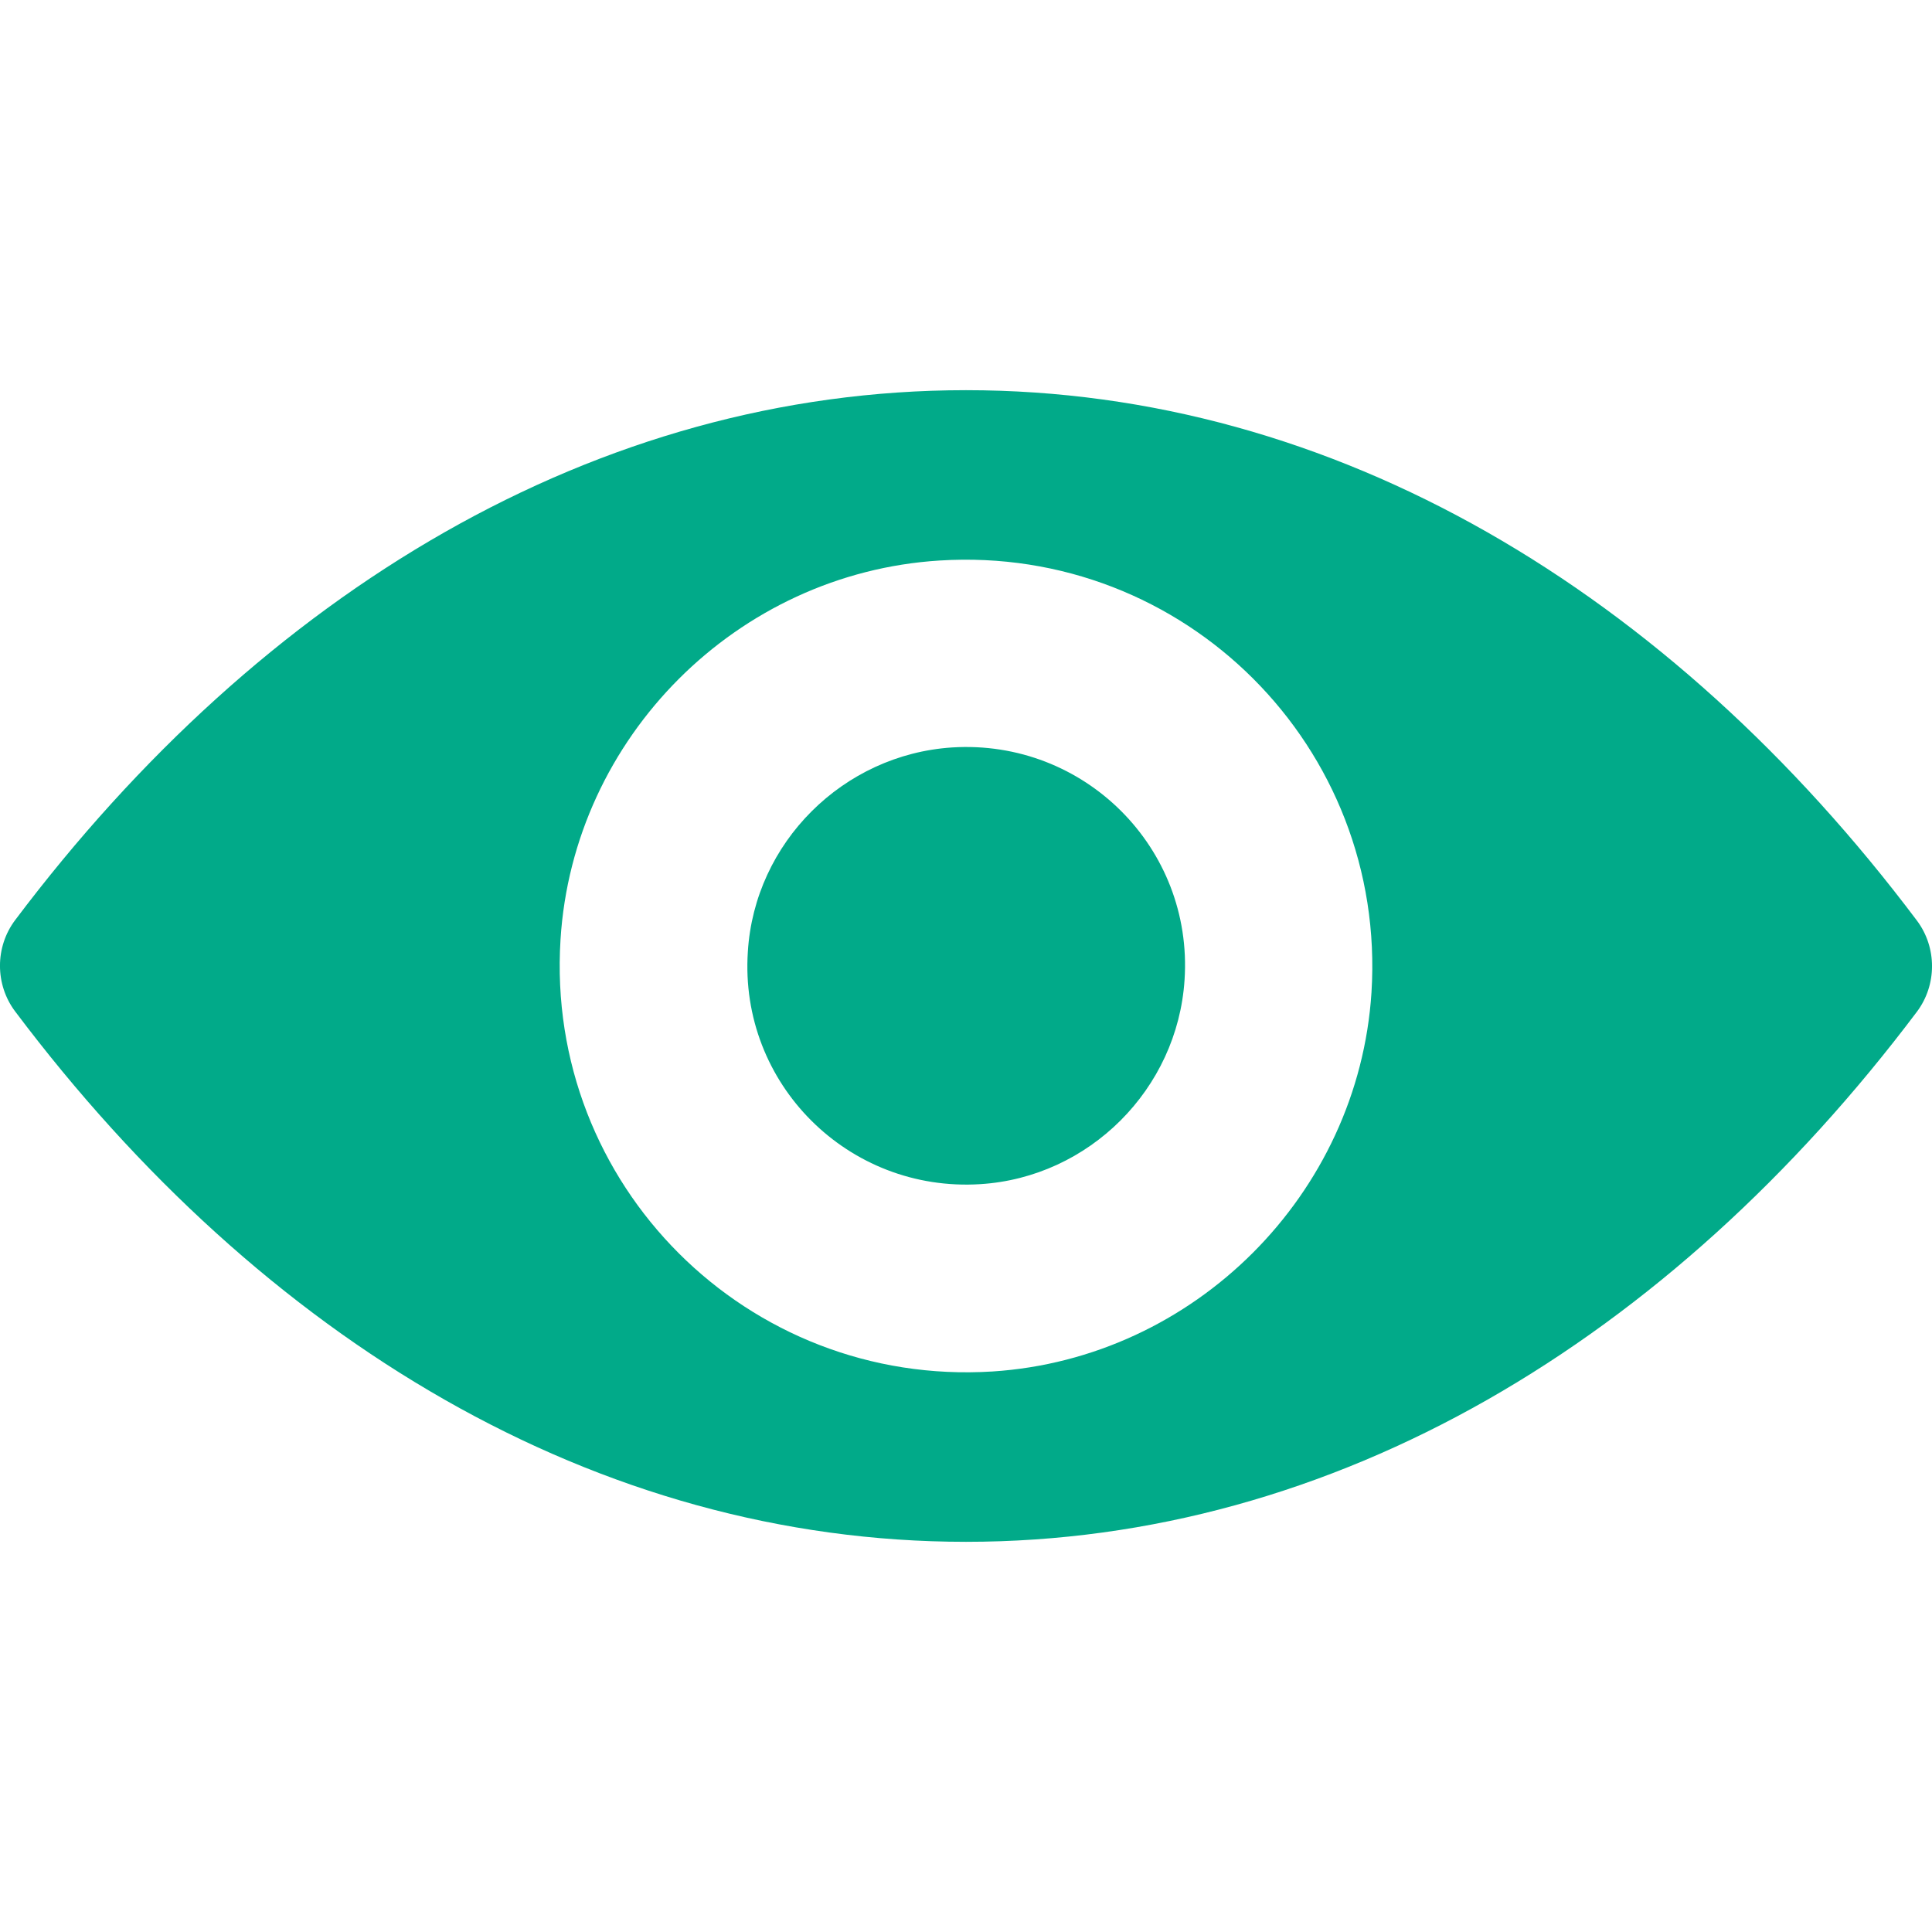 <svg width="24" height="24" viewBox="0 0 24 24" fill="none" xmlns="http://www.w3.org/2000/svg">
<g clip-path="url(#clip0_503_3573)">
<path d="M12 4.847C7.415 4.847 3.256 7.355 0.188 11.43C-0.063 11.764 -0.063 12.23 0.188 12.564C3.256 16.644 7.415 19.153 12 19.153C16.585 19.153 20.744 16.644 23.812 12.569C24.063 12.235 24.063 11.769 23.812 11.435C20.744 7.355 16.585 4.847 12 4.847ZM12.329 17.037C9.285 17.228 6.771 14.72 6.963 11.671C7.12 9.157 9.157 7.12 11.671 6.963C14.715 6.771 17.229 9.28 17.037 12.329C16.875 14.838 14.838 16.875 12.329 17.037ZM12.177 14.71C10.537 14.813 9.182 13.463 9.29 11.823C9.373 10.468 10.473 9.373 11.828 9.285C13.468 9.182 14.823 10.532 14.715 12.172C14.627 13.532 13.527 14.626 12.177 14.71Z" fill="#01AA89"/>
</g>
<defs>
<clipPath id="clip0_503_3573">
<rect width="24" height="24" fill="white"/>
</clipPath>
</defs>
</svg>
